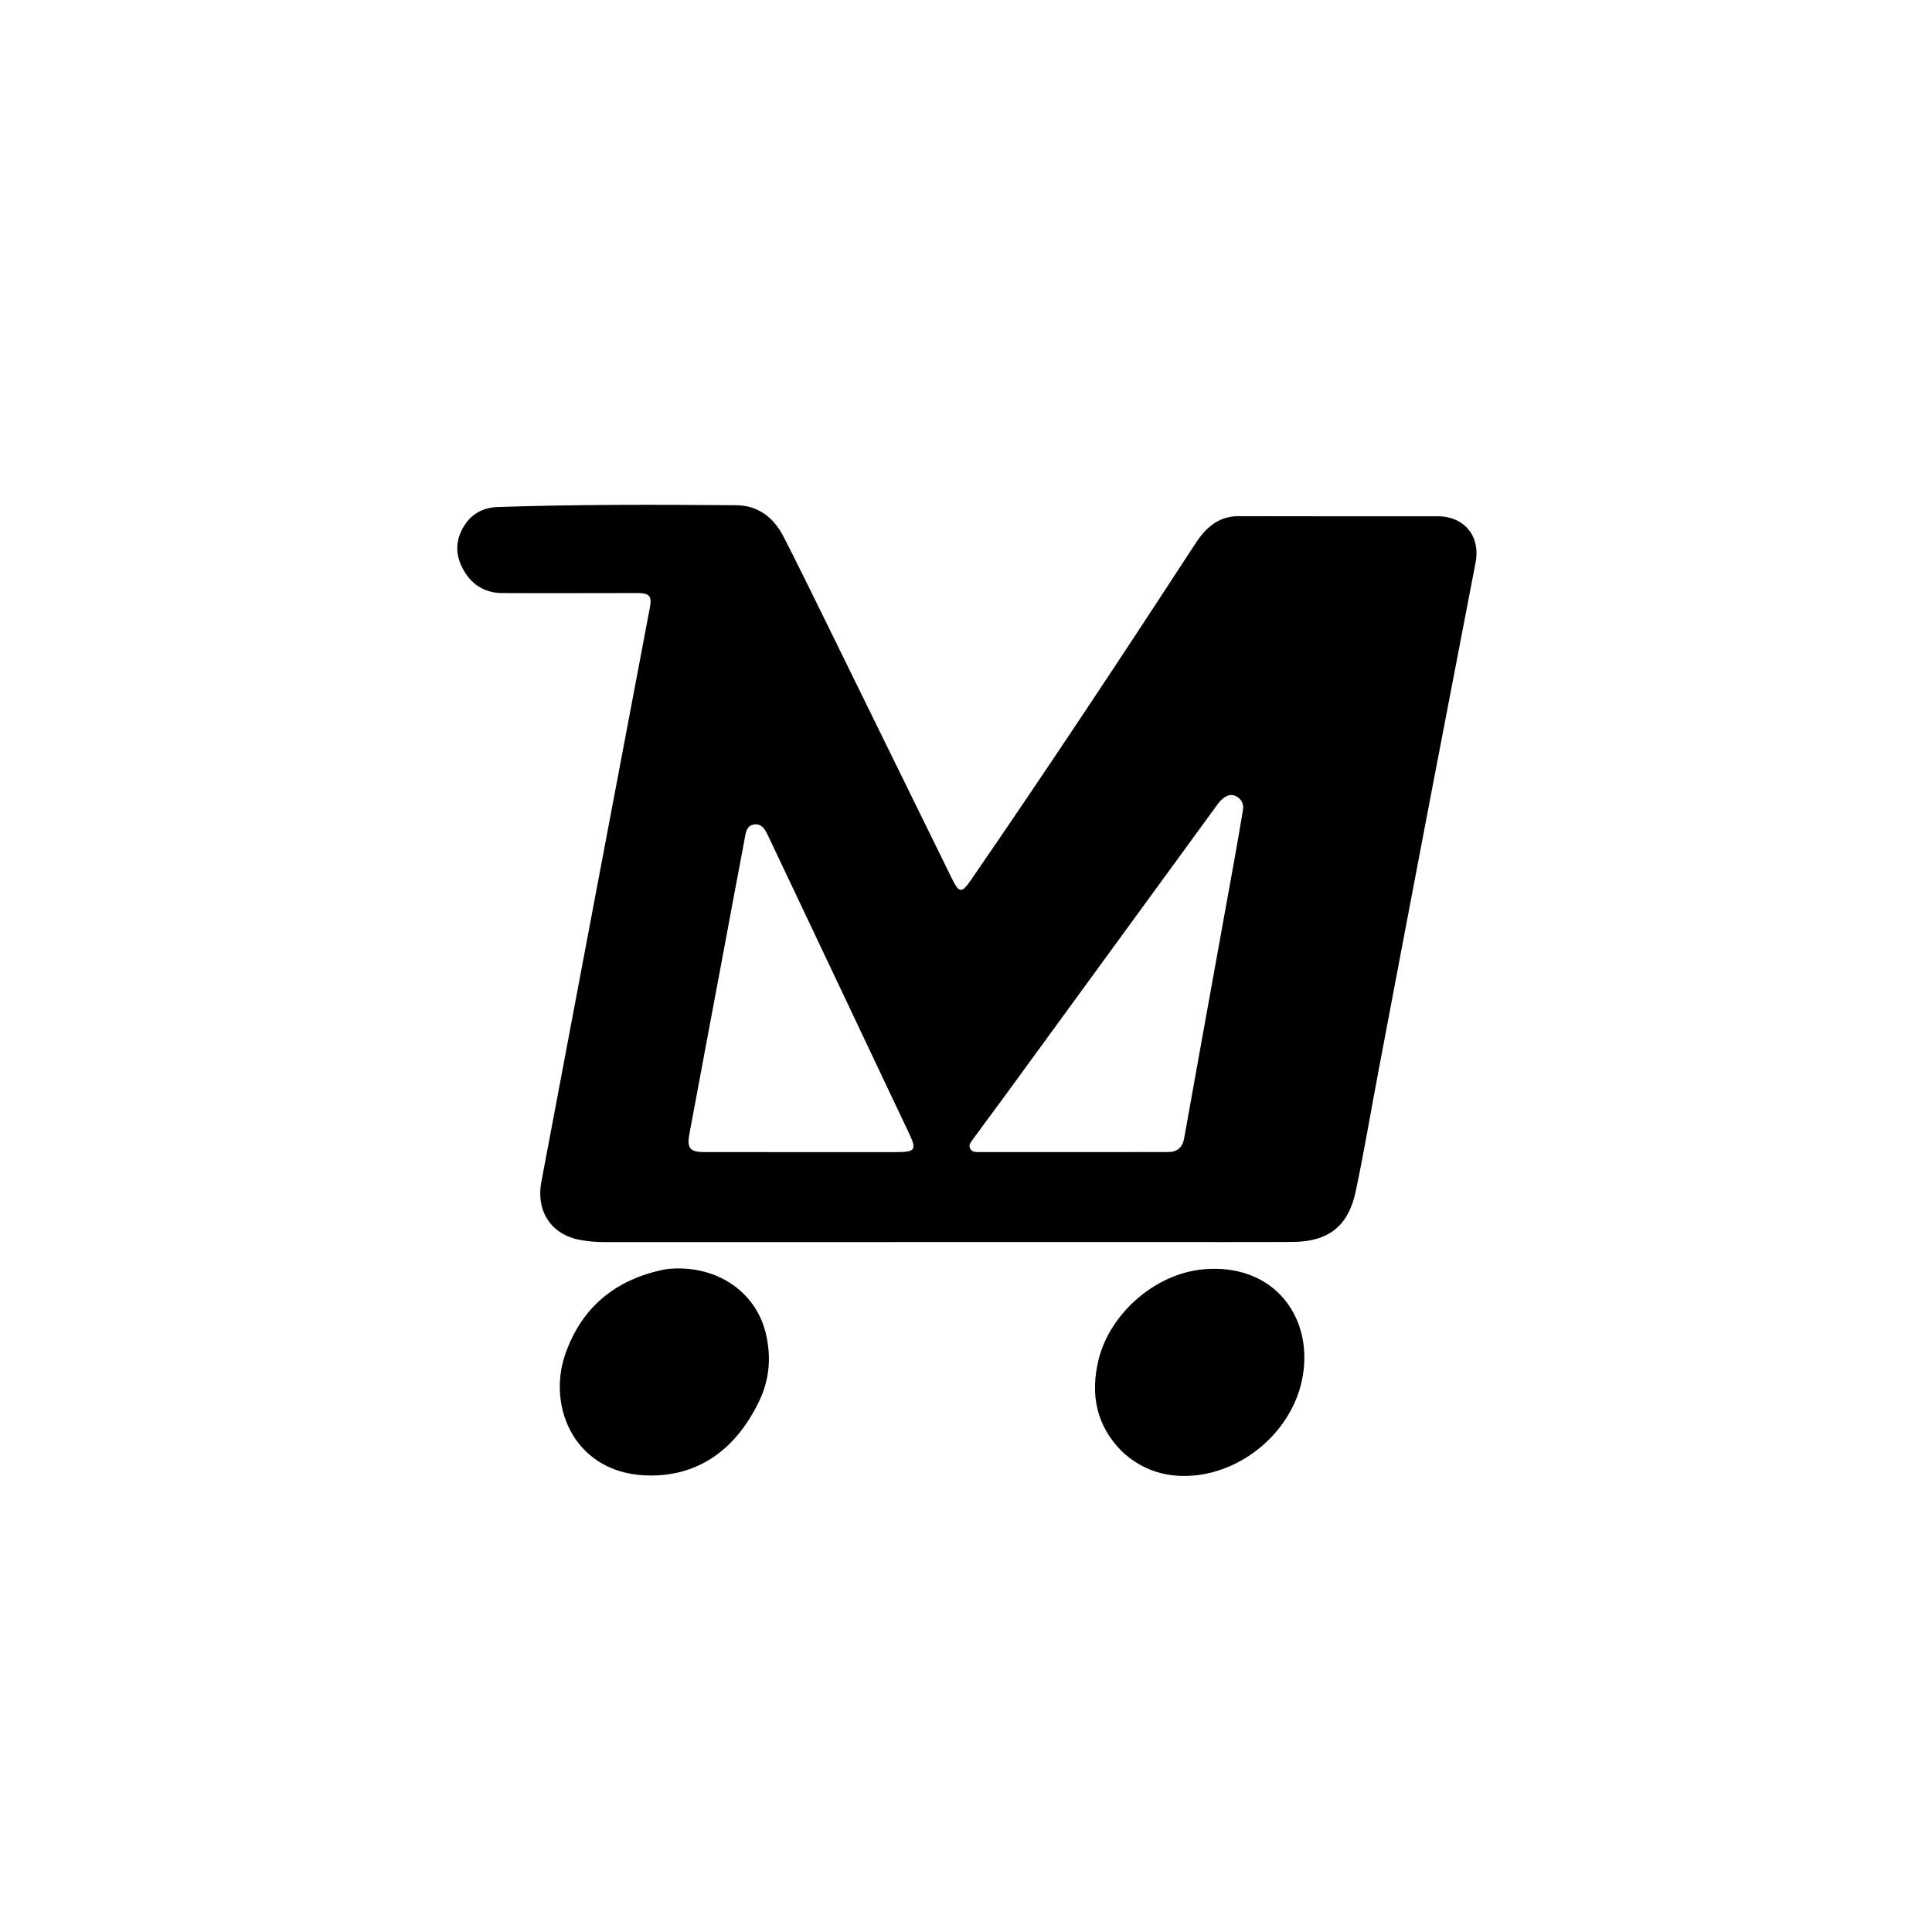 <svg version="1.1" id="Layer_1" xmlns="http://www.w3.org/2000/svg" xmlns:xlink="http://www.w3.org/1999/xlink" x="0px" y="0px"
	 width="100%" viewBox="0 0 1024 1024" enable-background="new 0 0 1024 1024" xml:space="preserve">
<path fill="#000000" opacity="1" stroke="none" 
	d="
M609,658.303 
	C512.515,658.304 416.53,658.291 320.545,658.345 
	C316.188,658.348 311.897,657.989 307.643,657.229 
	C292.267,654.486 283.974,642.111 286.946,626.328 
	C296.763,574.187 306.606,522.052 316.459,469.919 
	C325.788,420.559 335.146,371.205 344.48,321.846 
	C345.58,316.029 344.143,314.324 338.039,314.323 
	C314.042,314.321 290.046,314.473 266.05,314.33 
	C256.345,314.272 249.282,309.339 244.953,300.785 
	C240.925,292.825 241.675,284.959 246.71,277.645 
	C250.788,271.721 256.921,268.969 263.805,268.736 
	C305.943,267.305 348.103,267.447 390.254,267.781 
	C401.64,267.871 410.042,274.225 415.22,284.307 
	C422.068,297.638 428.671,311.096 435.281,324.547 
	C458.341,371.476 481.361,418.424 504.391,465.368 
	C508.387,473.512 509.668,473.627 514.664,466.368 
	C554.889,407.924 594.068,348.781 632.772,289.322 
	C635.312,285.419 638.018,281.616 641.748,278.674 
	C646.087,275.253 650.867,273.562 656.497,273.579 
	C691.658,273.687 726.819,273.626 761.98,273.64 
	C776.065,273.645 784.773,284.166 782.108,298.075 
	C773.933,340.741 765.657,383.387 757.506,426.057 
	C748.449,473.471 739.47,520.9 730.491,568.329 
	C726.509,589.364 722.988,610.496 718.557,631.435 
	C714.624,650.022 704.02,658.16 684.985,658.257 
	C659.824,658.386 634.662,658.298 609,658.303 
M531.243,582.706 
	C525.999,589.805 520.722,596.879 515.54,604.022 
	C514.5,605.455 513.158,607.088 514.336,609.022 
	C515.322,610.641 517.123,610.631 518.814,610.631 
	C552.296,610.633 585.778,610.661 619.26,610.606 
	C623.854,610.598 626.76,608.11 627.589,603.547 
	C630.316,588.544 632.958,573.525 635.665,558.518 
	C641.815,524.423 647.998,490.335 654.138,456.239 
	C655.754,447.265 657.309,438.279 658.797,429.283 
	C659.353,425.924 657.845,423.283 654.88,421.893 
	C651.92,420.505 649.353,422.082 647.216,424.079 
	C646.015,425.201 645.094,426.635 644.114,427.978 
	C606.626,479.358 569.146,530.743 531.243,582.706 
M474.335,610.649 
	C485.329,610.657 486.043,609.614 481.629,600.299 
	C456.985,548.285 432.359,496.262 407.72,444.246 
	C406.066,440.754 404.324,436.441 399.908,436.937 
	C395.256,437.46 395.12,442.357 394.42,446.015 
	C390.804,464.909 387.327,483.828 383.787,502.736 
	C377.653,535.498 371.478,568.251 365.393,601.021 
	C363.979,608.64 365.751,610.641 373.476,610.644 
	C406.777,610.656 440.078,610.648 474.335,610.649 
z"/>
<path fill="#000000" opacity="1" stroke="none" 
	d="
M594.689,769.321 
	C580.884,755.517 577.928,738.938 582.148,721.137 
	C588.064,696.183 612.24,675.218 637.446,672.799 
	C675.744,669.123 697.089,699.137 689.985,731.888 
	C683.727,760.74 655.422,783.098 626.122,782.267 
	C614.369,781.933 603.714,777.786 594.689,769.321 
z"/>
<path fill="#000000" opacity="1" stroke="none" 
	d="
M352.995,672.683 
	C378.541,669.775 400.268,683.798 405.822,706.45 
	C408.905,719.02 407.889,731.302 402.262,742.89 
	C390.758,766.58 372.23,781.829 345.458,782.057 
	C305.095,782.399 289.605,746.079 299.686,717.51 
	C308.509,692.505 326.601,677.806 352.995,672.683 
z"/>
</svg>